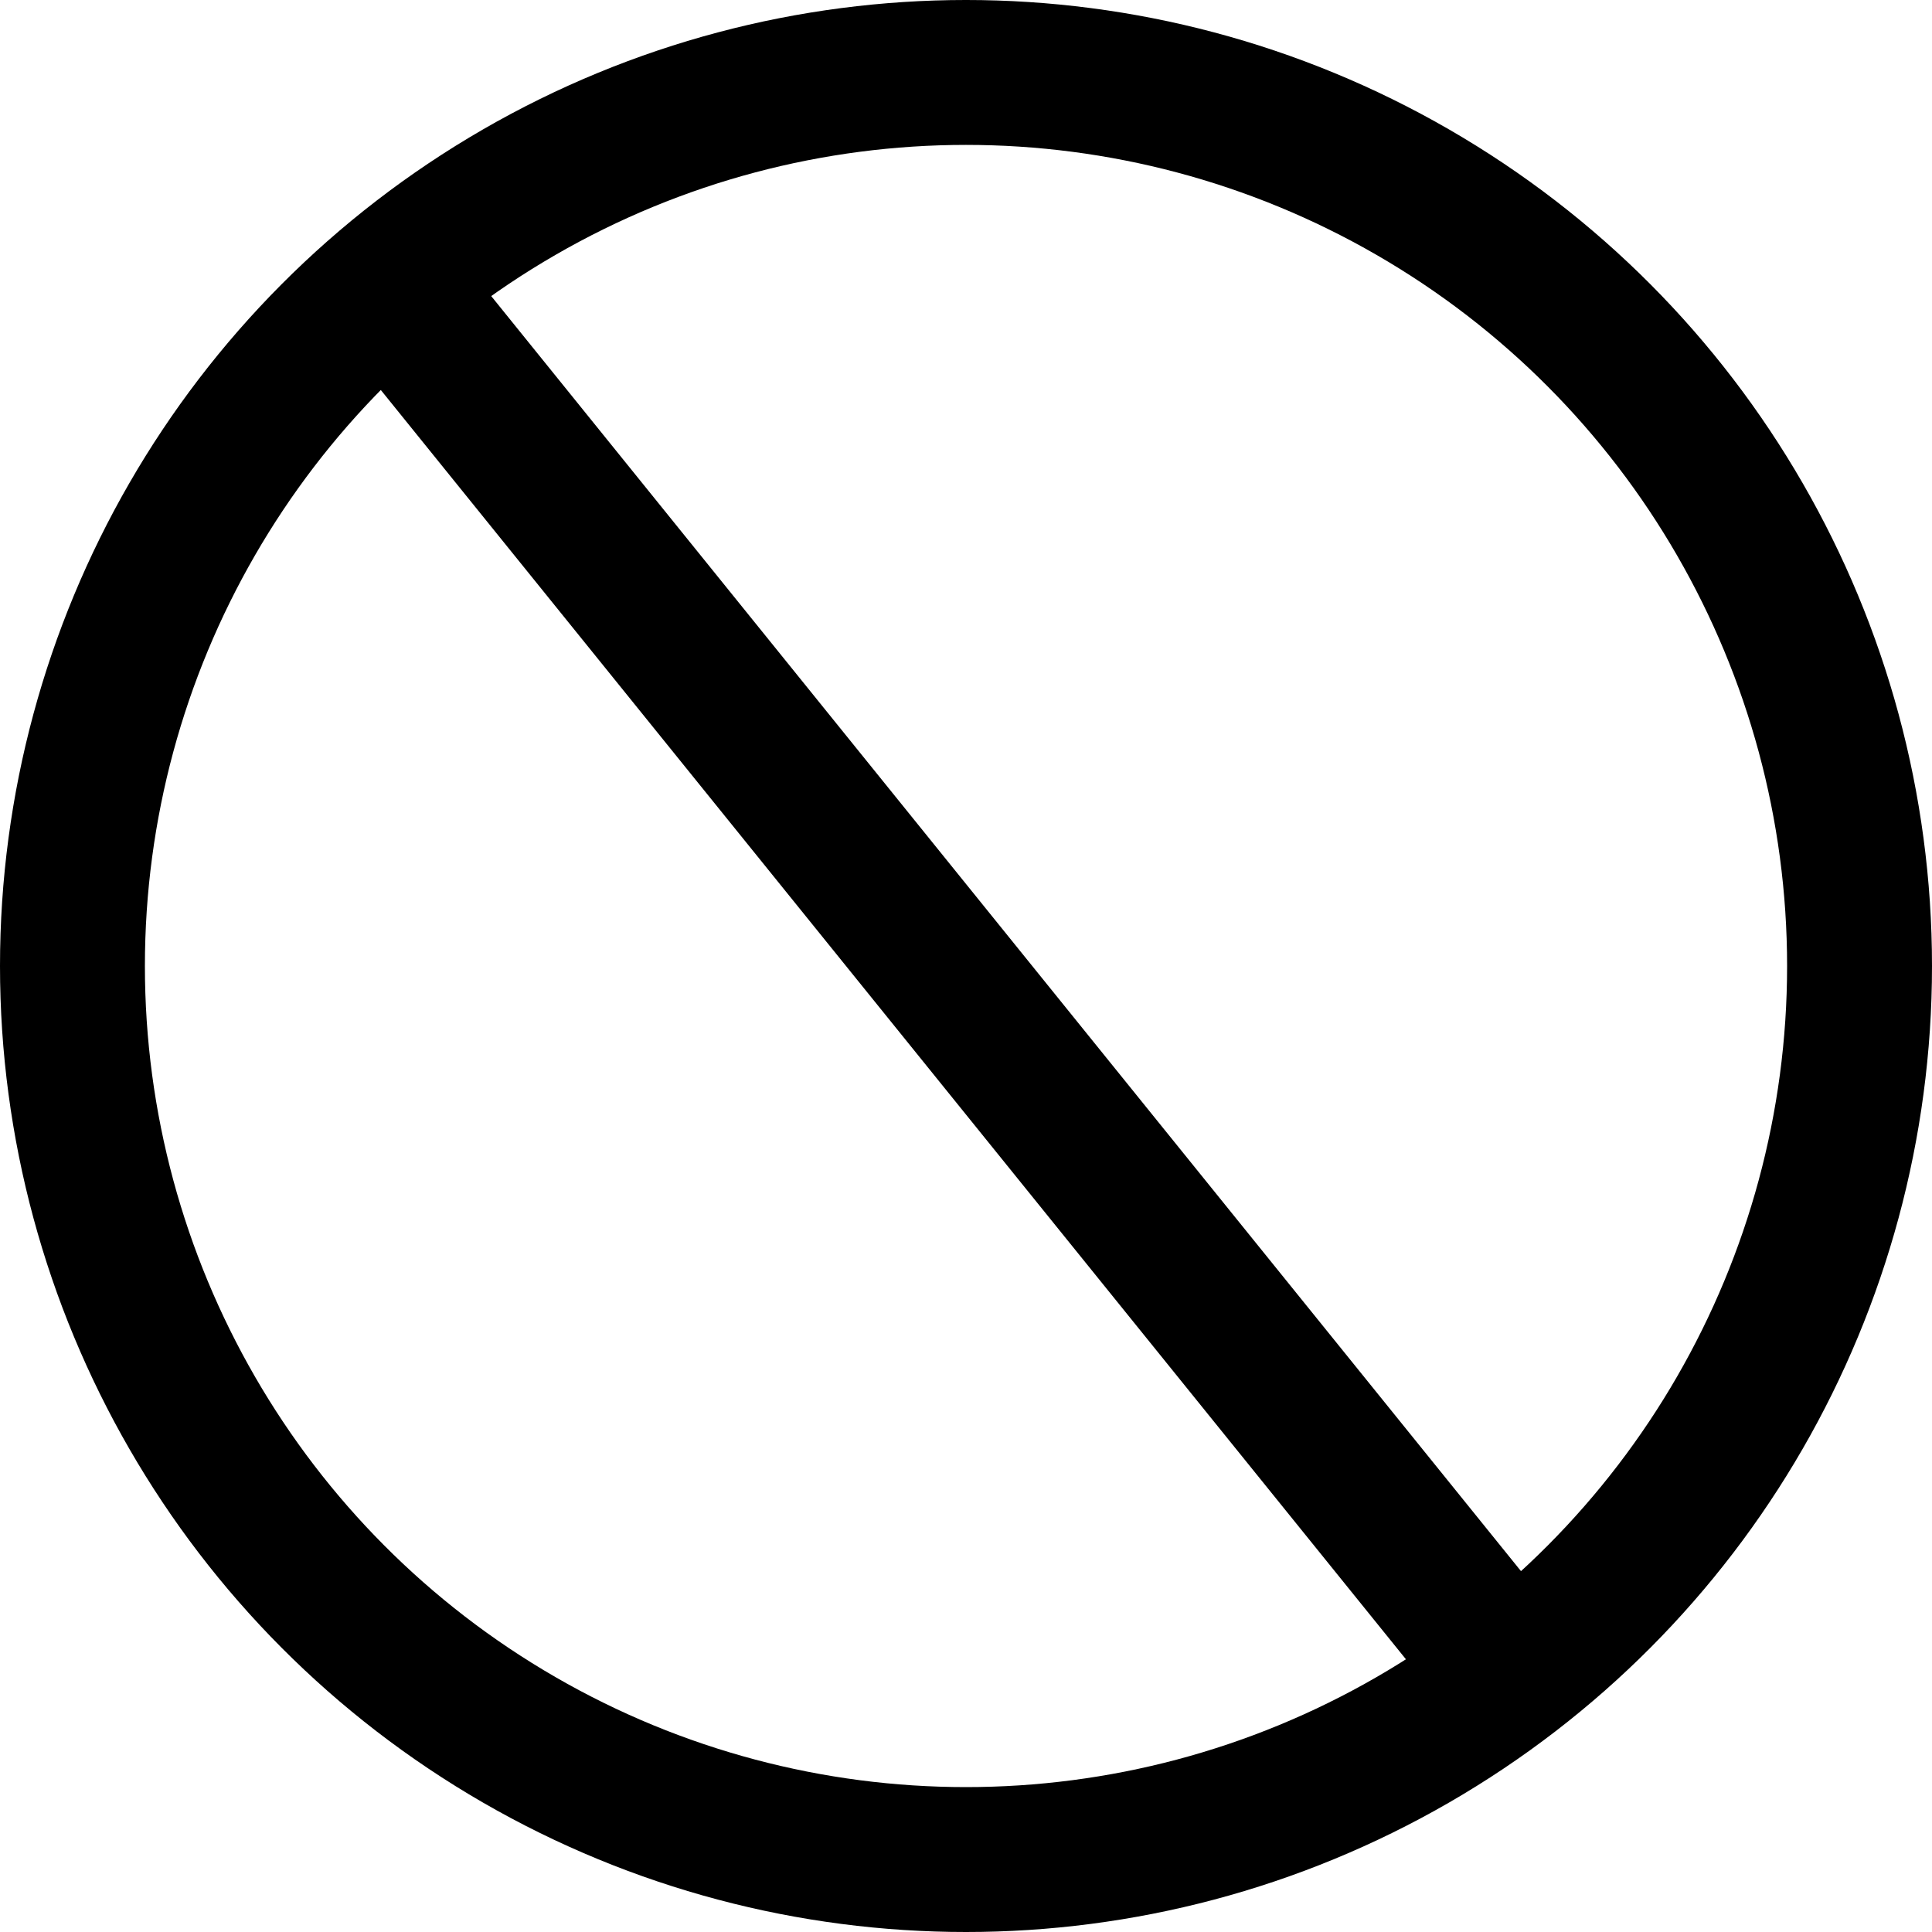 <svg width="16" height="16" viewBox="0 0 16 16" fill="none" xmlns="http://www.w3.org/2000/svg">
<circle cx="8" cy="8" r="7.4" stroke="currentColor" stroke-width="1.2"/>
<path d="M3.111 2.222L12.444 13.778" stroke="currentColor" stroke-width="1.2"/>
</svg>
